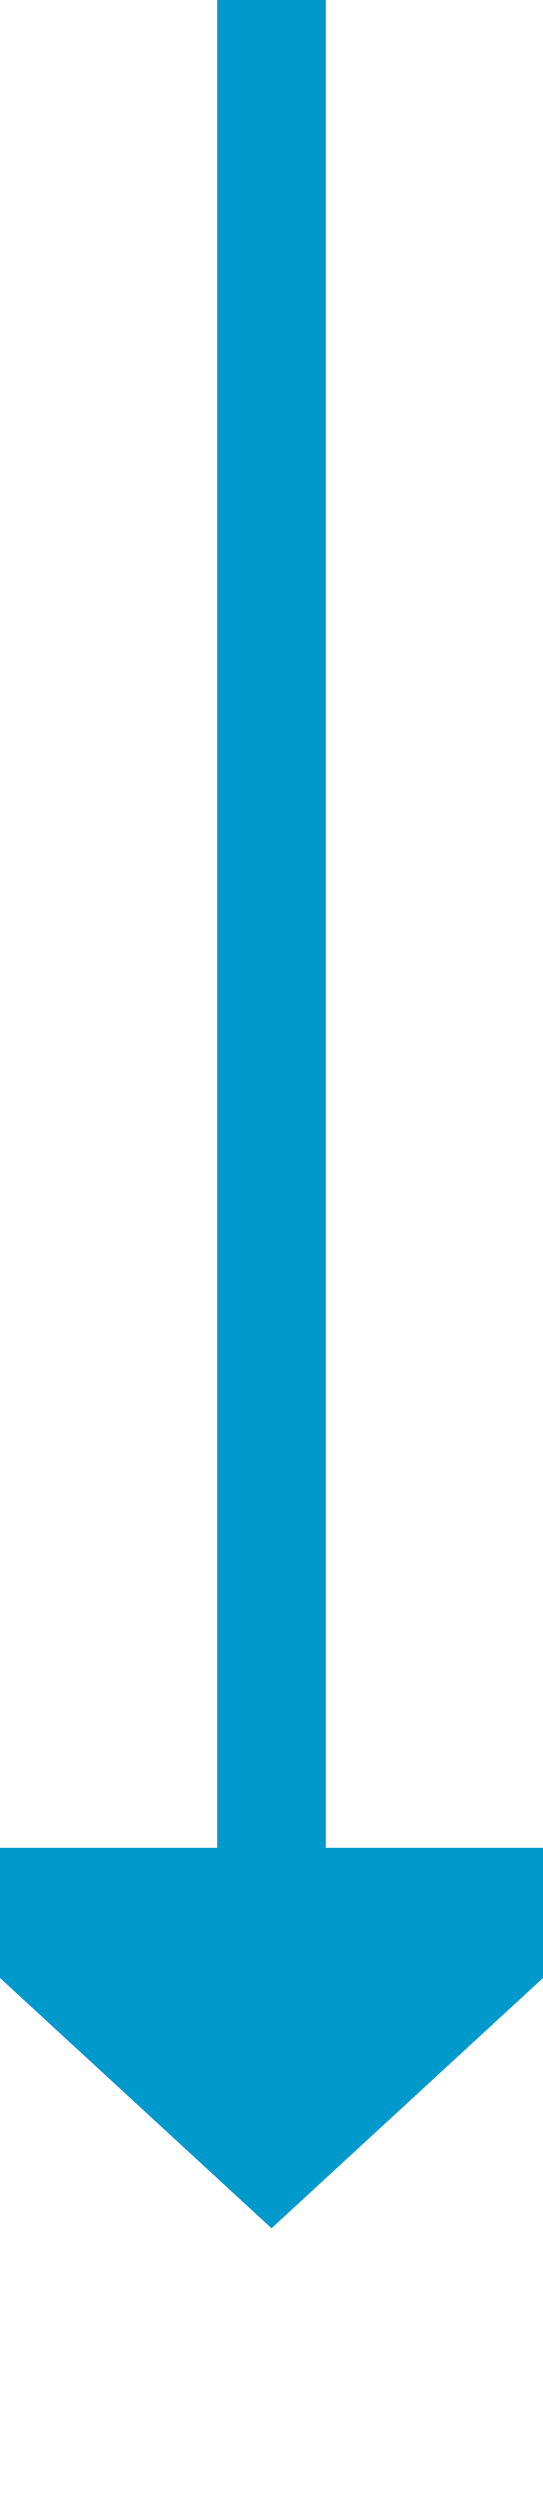 ﻿<?xml version="1.0" encoding="utf-8"?>
<svg version="1.1" xmlns:xlink="http://www.w3.org/1999/xlink" width="10px" height="46px" preserveAspectRatio="xMidYMin meet" viewBox="325 910  8 46" xmlns="http://www.w3.org/2000/svg">
  <path d="M 329 910  L 329 945  " stroke-width="2" stroke="#0099cc" fill="none" />
  <path d="M 321.4 944  L 329 951  L 336.6 944  L 321.4 944  Z " fill-rule="nonzero" fill="#0099cc" stroke="none" />
</svg>